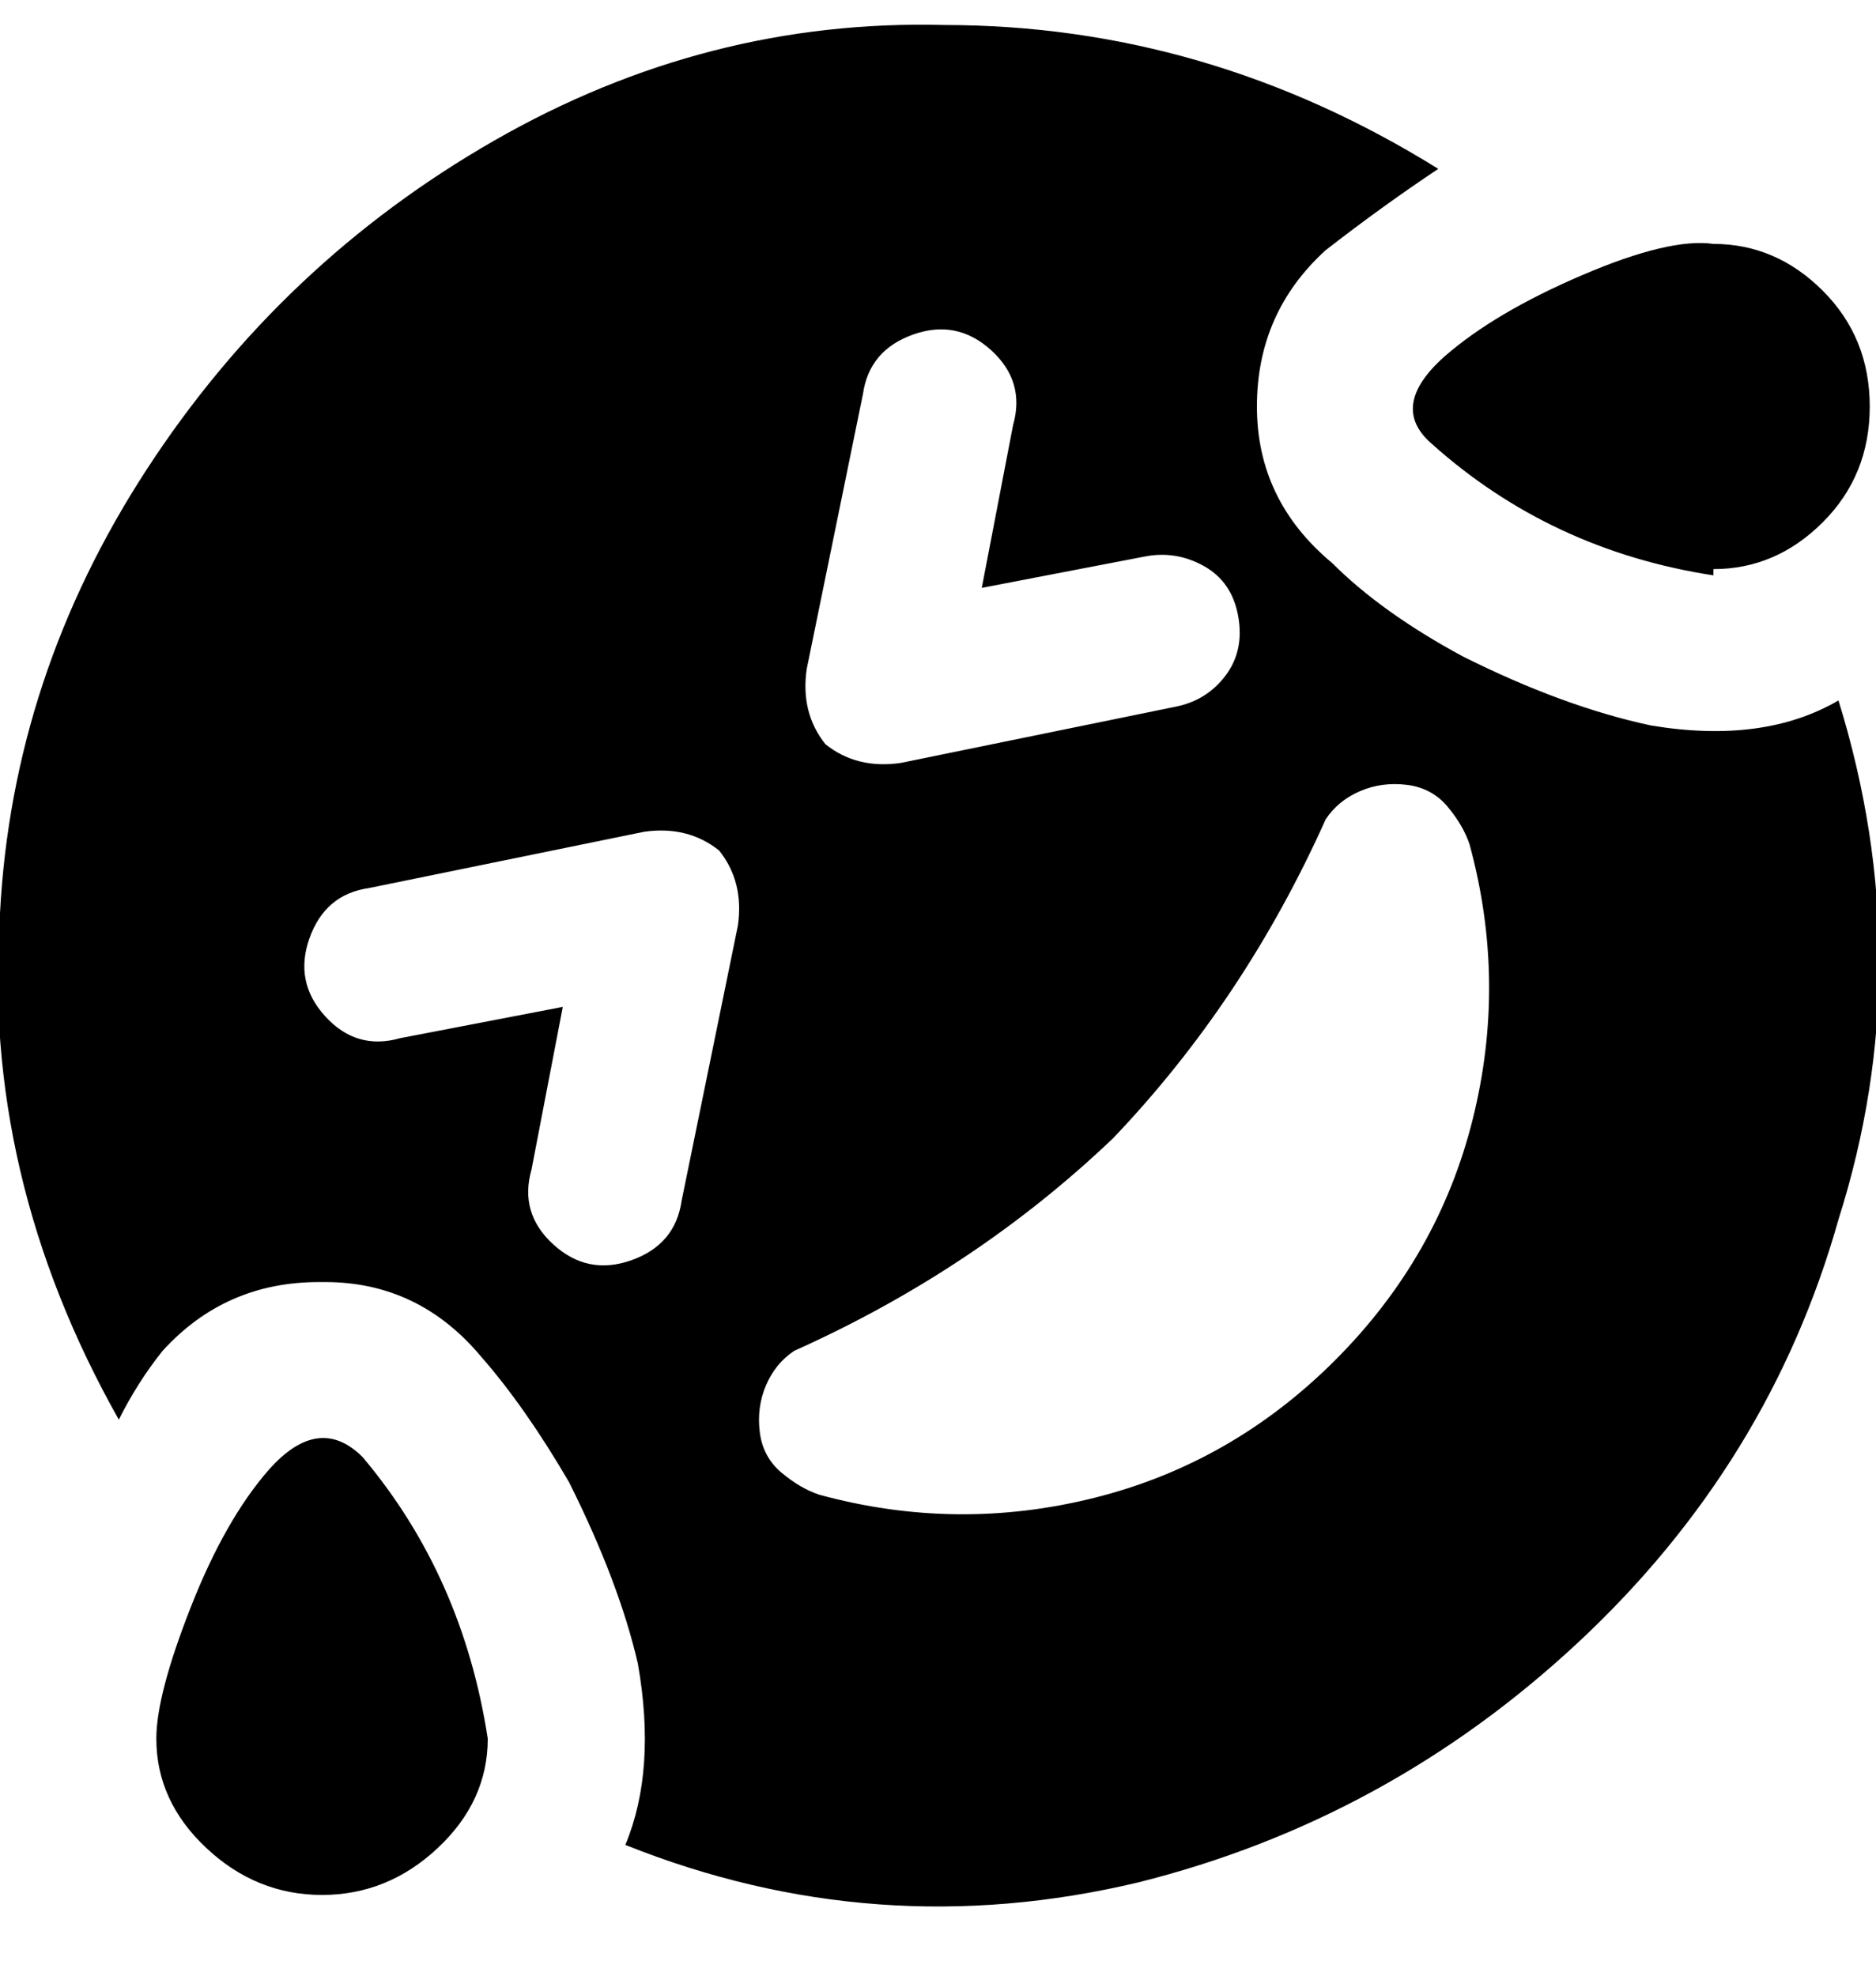 <svg viewBox="0 0 300 316" xmlns="http://www.w3.org/2000/svg"><path d="M78 278q0 10-8 17.5T51.5 303Q41 303 33 295.5T25 278q0-7 5.5-21T43 235q8-9 15-2 16 19 20 45zM274 91q10 0 17.5-7.5T299 65q0-11-7.5-18.5T274 39q-7-1-21 5t-22 13q-9 8-2 14 19 17 45 21v-1zm20 21q13 42 0 83-11 39-41.5 67.5T182 301q-42 10-82-6 5-12 2-29-3-13-11-29-7-12-14-20-10-12-25-12h-1q-15 0-25 11-4 5-7 11-22-39-19-81 2-38 23.5-71T79 22.5Q113 3 151 4q42 0 79 23-9 6-18 13-11 10-11 25t12 25q8 8 21 15 16 8 30 11 18 3 30-4zm-162 7q5 4 12 3l44-9q5-1 8-5t2-9.5q-1-5.5-5.5-8T183 89l-26 5 5-26q2-7-3.5-12T146 53.5q-7 2.5-8 9.5l-9 44q-1 7 3 12zm-17 17q-5-4-12-3l-44 9q-7 1-9.5 8t2.5 12.5q5 5.5 12 3.5l26-5-5 26q-2 7 3.5 12t12.5 2.5q7-2.5 8-9.5l9-44q1-7-3-12zm120-1q-1-3-3.5-6t-6.5-3.5q-4-.5-7.5 1T212 131q-13 29-34 51-22 21-51 34-3 2-4.5 5.5t-1 7.5q.5 4 3.5 6.5t6 3.5q22 6 44 .5t38.5-22q16.5-16.5 22-38.5t-.5-44z"/></svg>